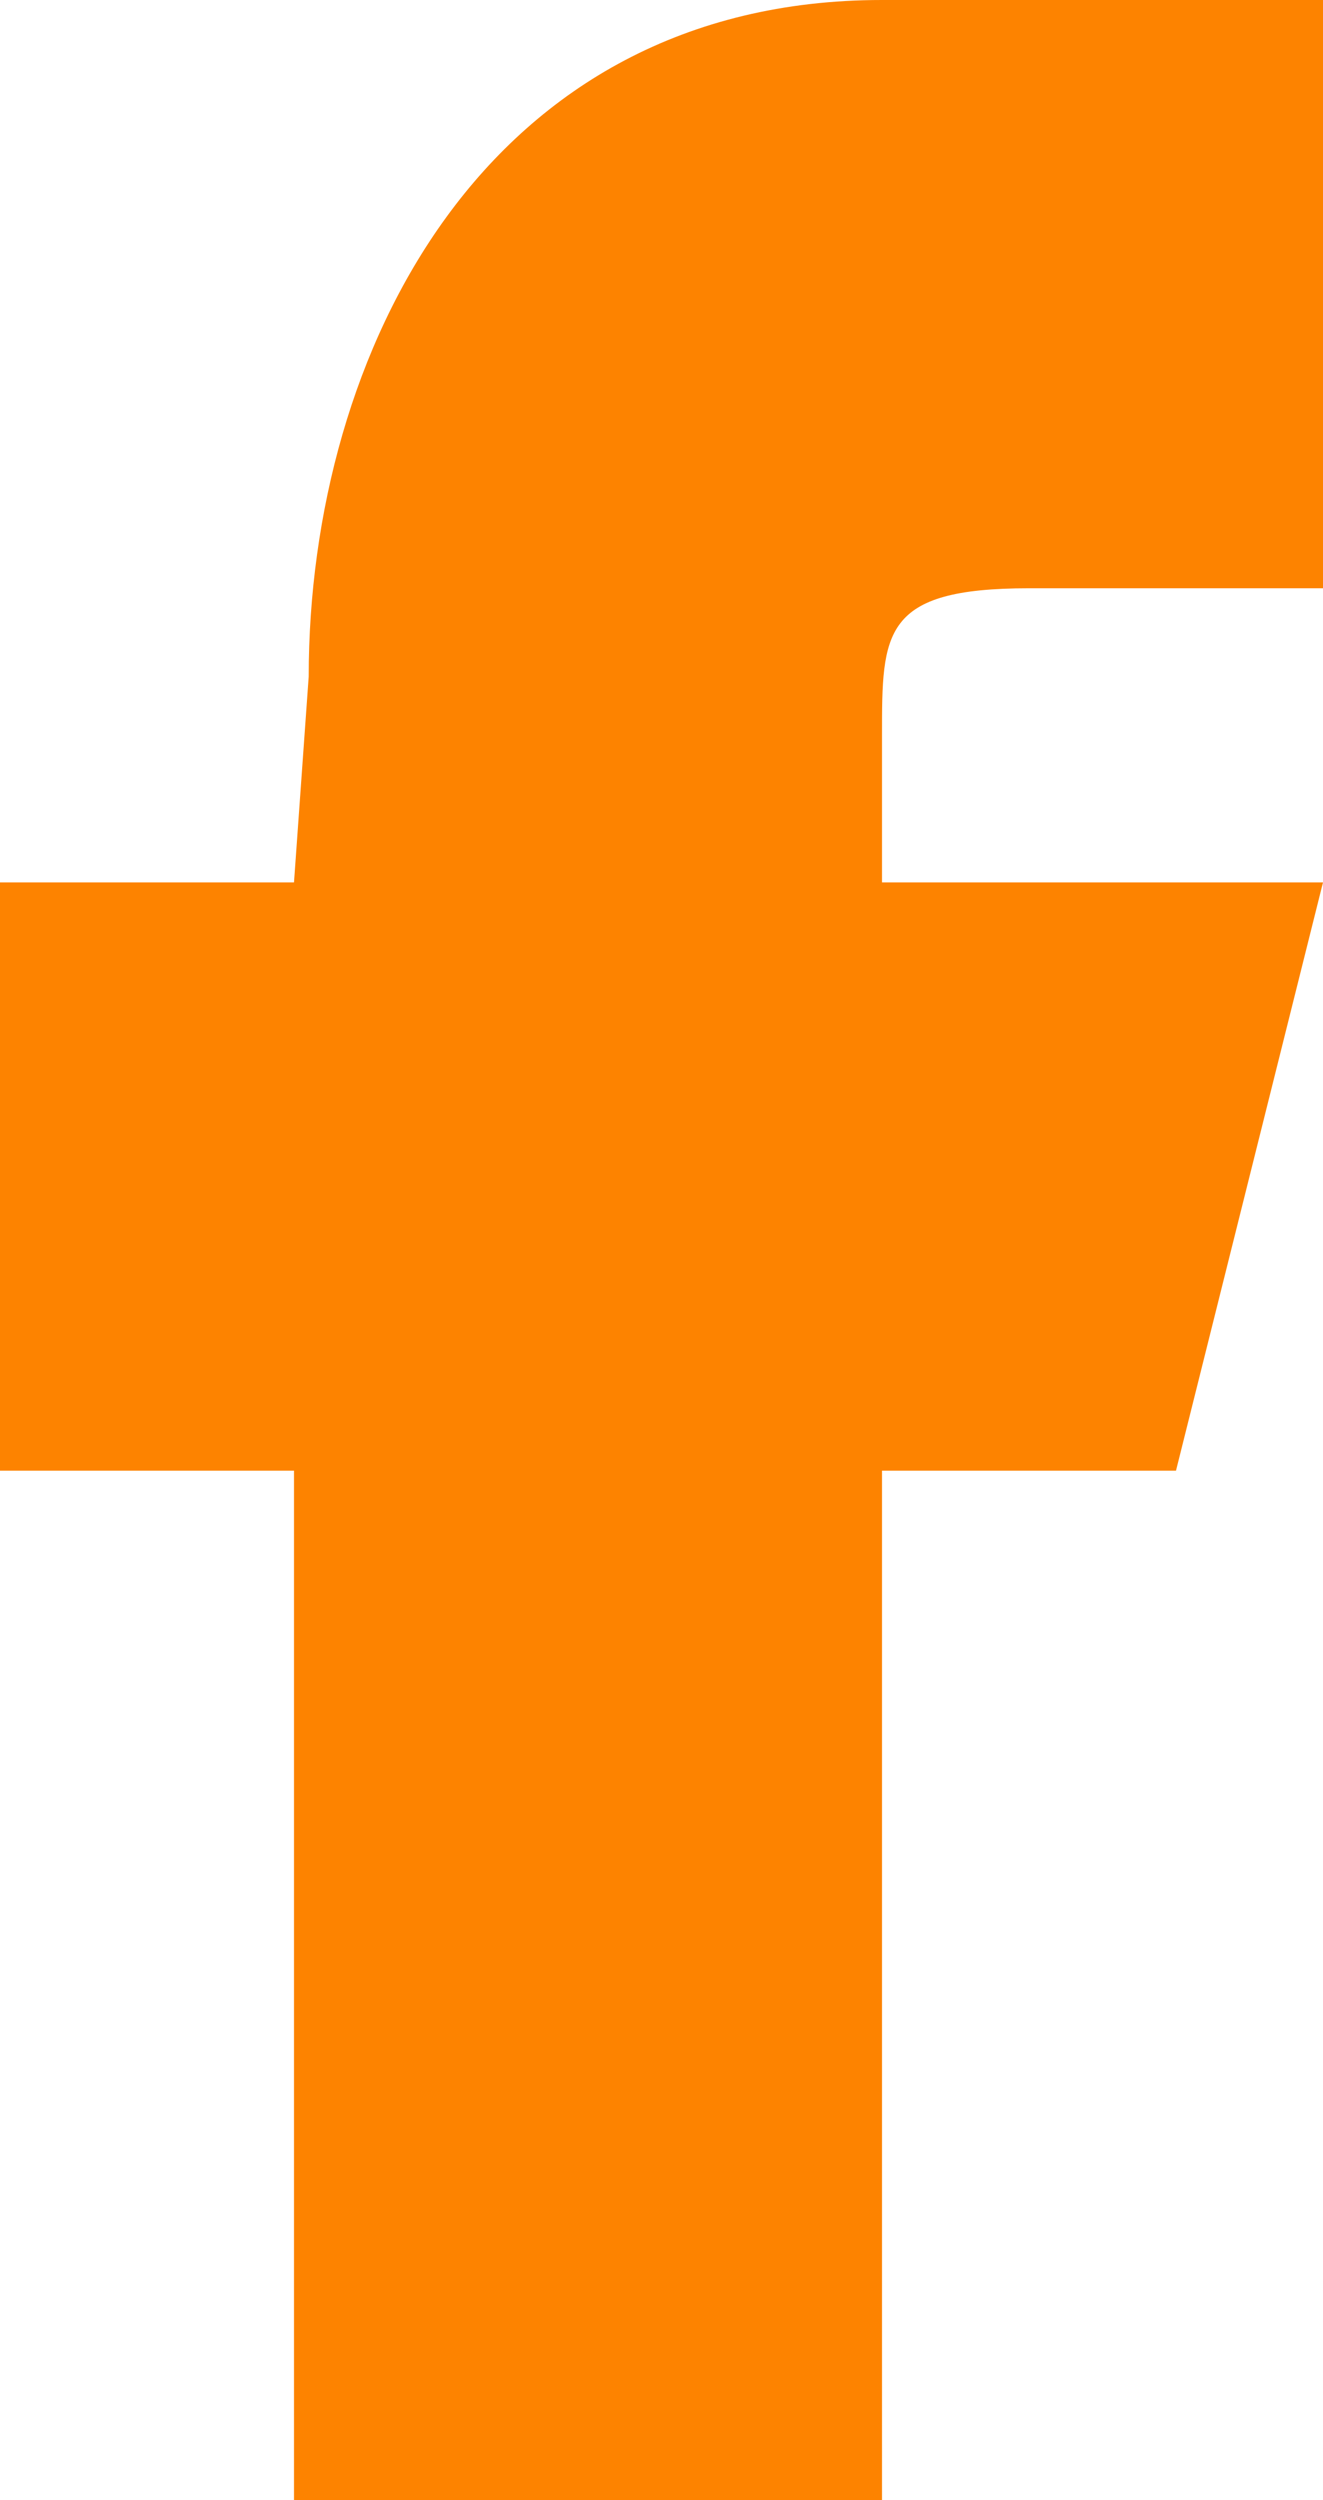 <svg version="1.2" xmlns="http://www.w3.org/2000/svg" viewBox="0 0 9 17" width="9" height="17"><style>.a{fill:#fd8300}</style><path class="a" d="m6 17h-4v-7h-2v-4h2l0.1-1.4c0-2.2 1.2-4.6 3.9-4.6h3v4h-2c-1 0-1 0.3-1 1v1h3l-1 4h-2z"/></svg>